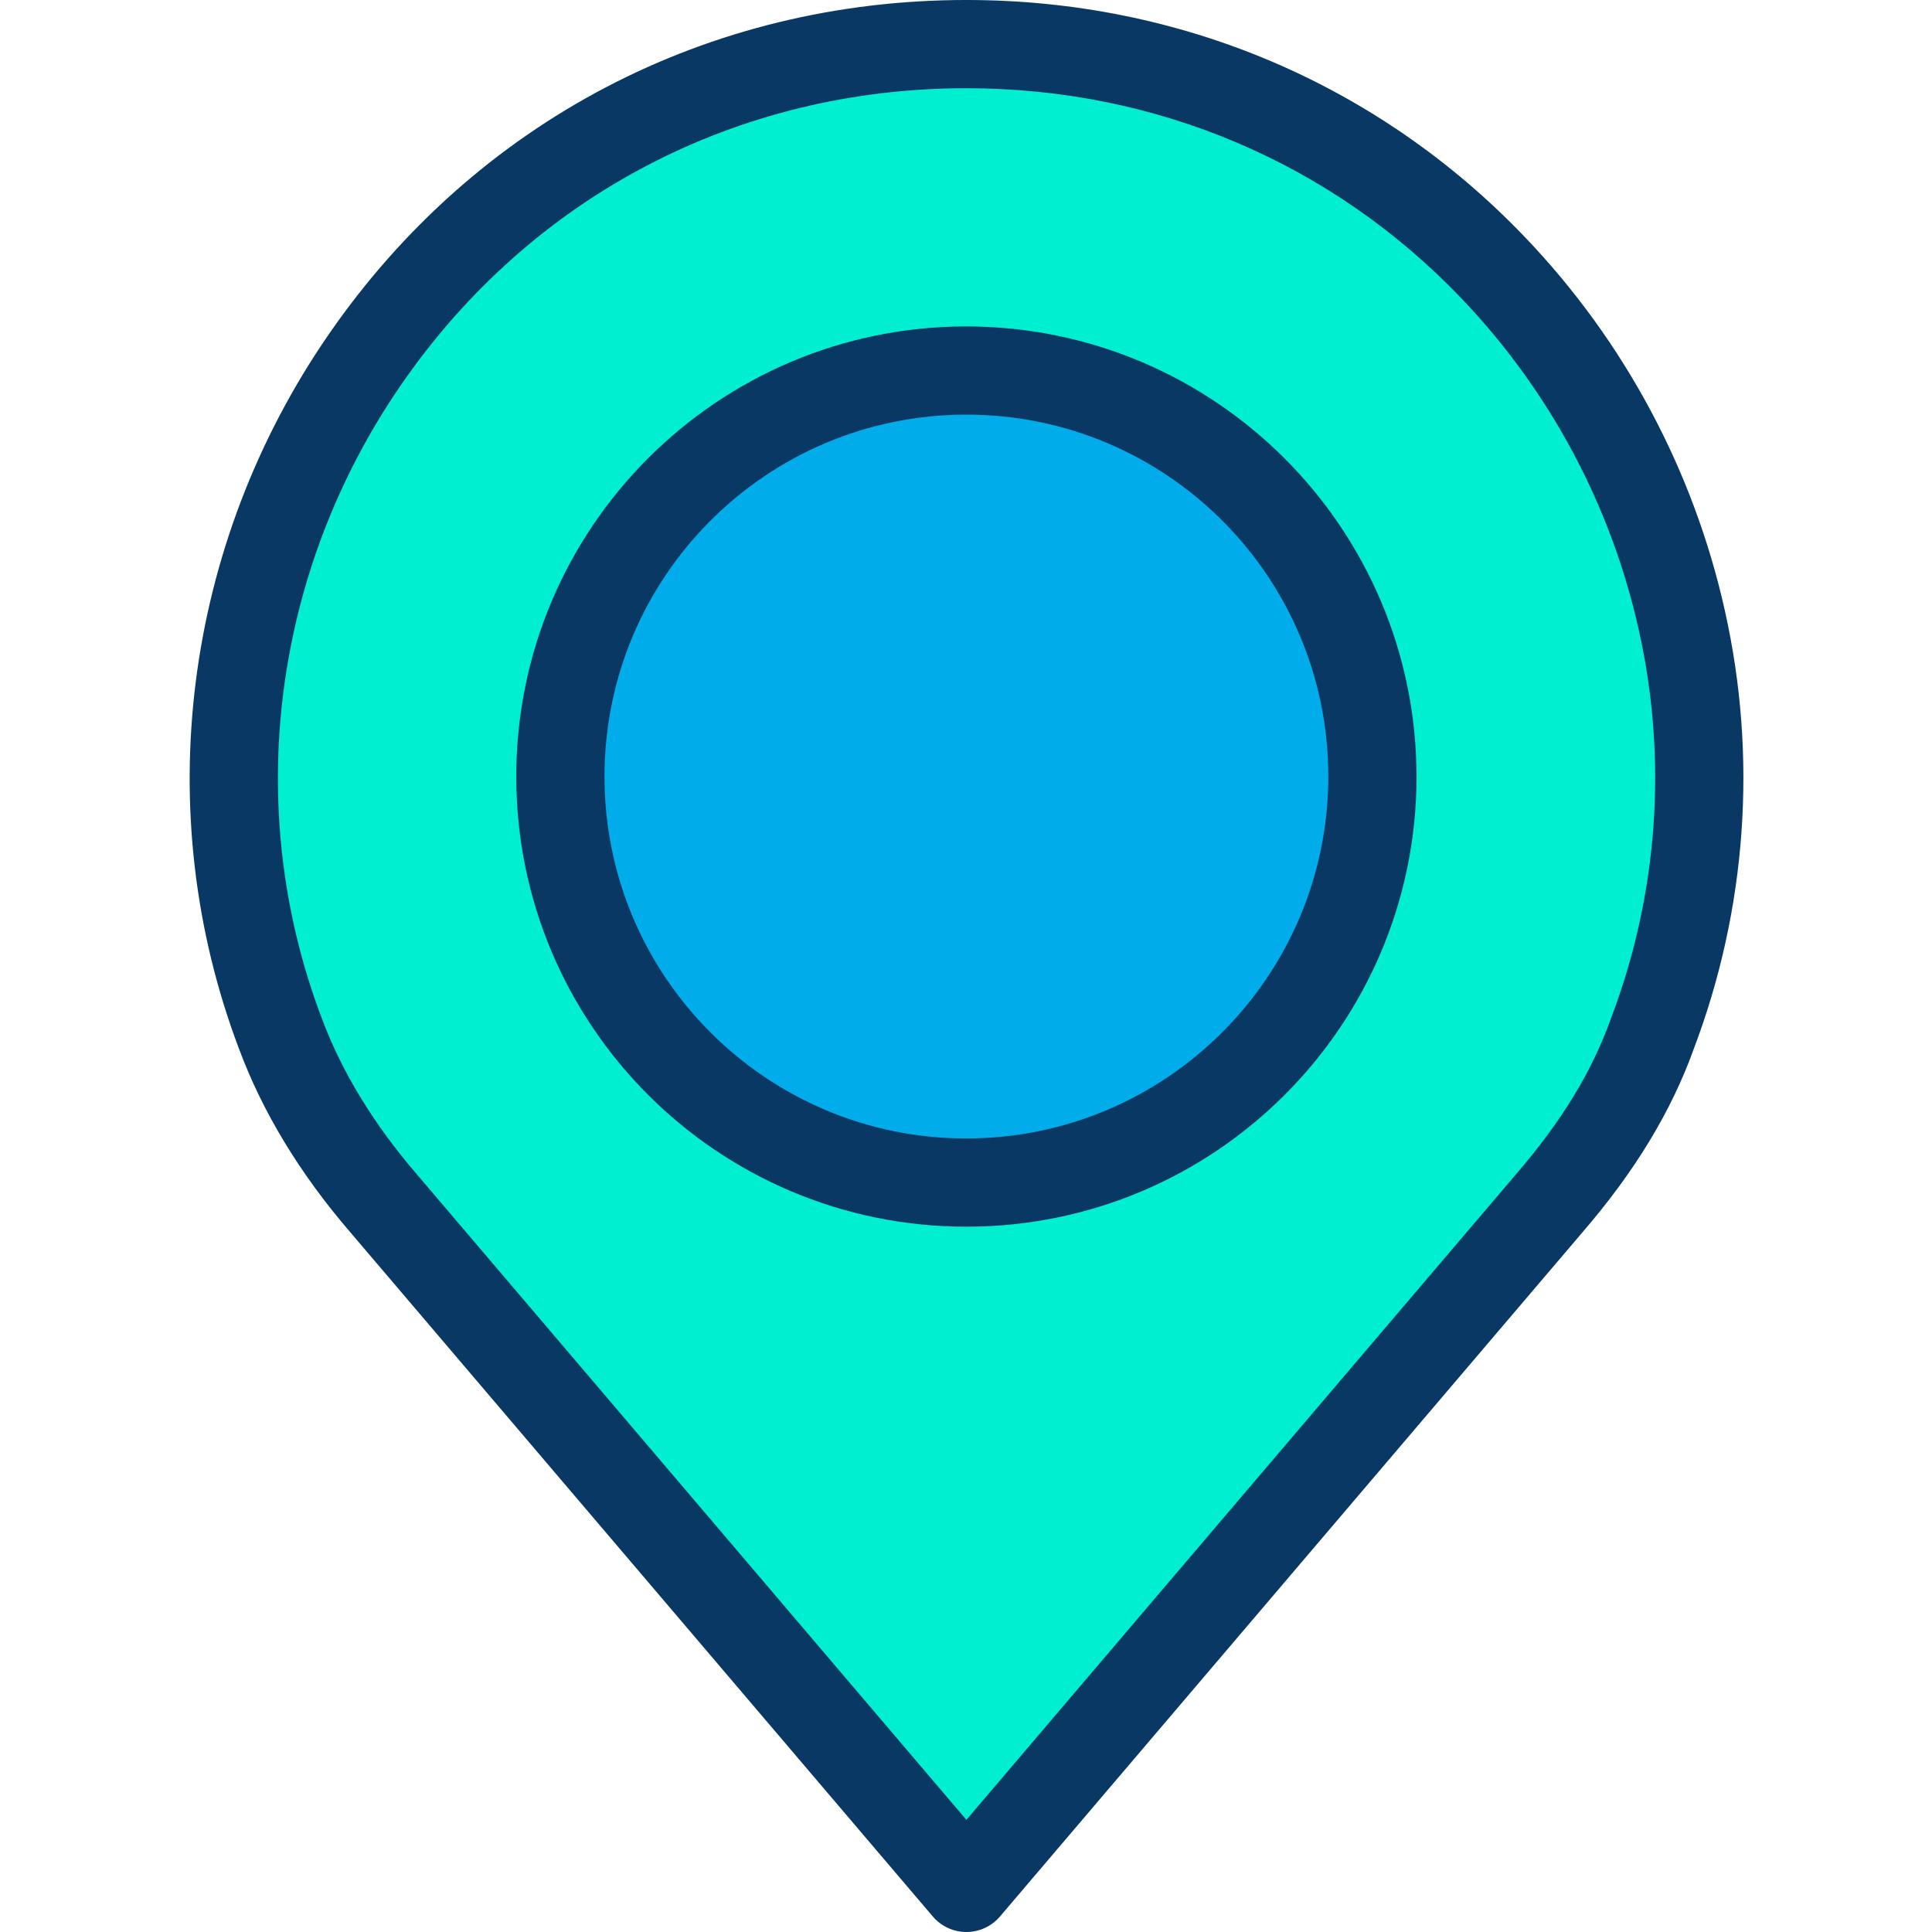 <svg height="438pt" viewBox="-43 0 438 438" width="438pt" xmlns="http://www.w3.org/2000/svg"><path d="m268.141 176.051c0 50.836-41.211 92.051-92.051 92.051-50.836 0-92.047-41.215-92.047-92.051 0-50.84 41.211-92.051 92.047-92.051 50.84 0 92.051 41.211 92.051 92.051zm0 0" fill="#00acea"/><path d="m295.531 60.719c42.422 44.383 59.641 111.301 36.129 173.473-5.238 14.668-13.617 27.238-23.57 38.758l-132 155.051-132-155.051c-9.949-11.52-18.328-24.621-23.566-38.758-39.812-105.293 37.188-224.191 155.566-224.191 48.48 0 90.023 19.941 119.441 50.719zm-27.391 115.332c0-50.84-41.211-92.051-92.051-92.051-50.836 0-92.047 41.211-92.047 92.051 0 50.836 41.211 92.051 92.047 92.051 50.84 0 92.055-41.215 92.051-92.051zm0 0" fill="#00efd1"/><g fill="#083863"><path d="m348.082 138.617c-7.078-31.879-22.754-61.207-45.32-84.809-33.172-34.699-78.152-53.809-126.672-53.809-58.582 0-111.242 27.582-144.477 75.676-33.07 47.863-40.715 108.441-20.469 161.988 5.355 14.457 13.898 28.527 25.332 41.77l132 155.051c1.898 2.23 4.684 3.516 7.613 3.516 2.93 0 5.715-1.285 7.613-3.516l131.988-155.035c11.938-13.828 20.234-27.508 25.359-41.809 11.949-31.617 14.395-66.035 7.031-99.023zm-25.773 92.035c-.02.059-.043.117-.062.172-4.34 12.148-11.242 23.453-21.723 35.59l-.047.055-124.387 146.105-124.43-146.16c-9.918-11.48-17.238-23.492-21.785-35.762-17.945-47.465-11.145-101.152 18.191-143.605 29.445-42.609 76.105-67.047 128.023-67.047 43 0 82.855 16.914 112.215 47.629 20.043 20.961 33.965 47.012 40.254 75.32 6.52 29.219 4.348 59.707-6.25 87.703zm0 0"/><path d="m176.09 74c-56.359 0-102.047 45.688-102.047 102.051 0 56.359 45.688 102.051 102.047 102.051 56.363 0 102.051-45.691 102.051-102.051-.062-56.336-45.715-101.988-102.051-102.051zm0 184.102c-45.312 0-82.047-36.738-82.047-82.051 0-45.316 36.734-82.051 82.047-82.051 45.316 0 82.051 36.734 82.051 82.051-.051 45.293-36.754 81.996-82.051 82.051zm0 0"/></g></svg>